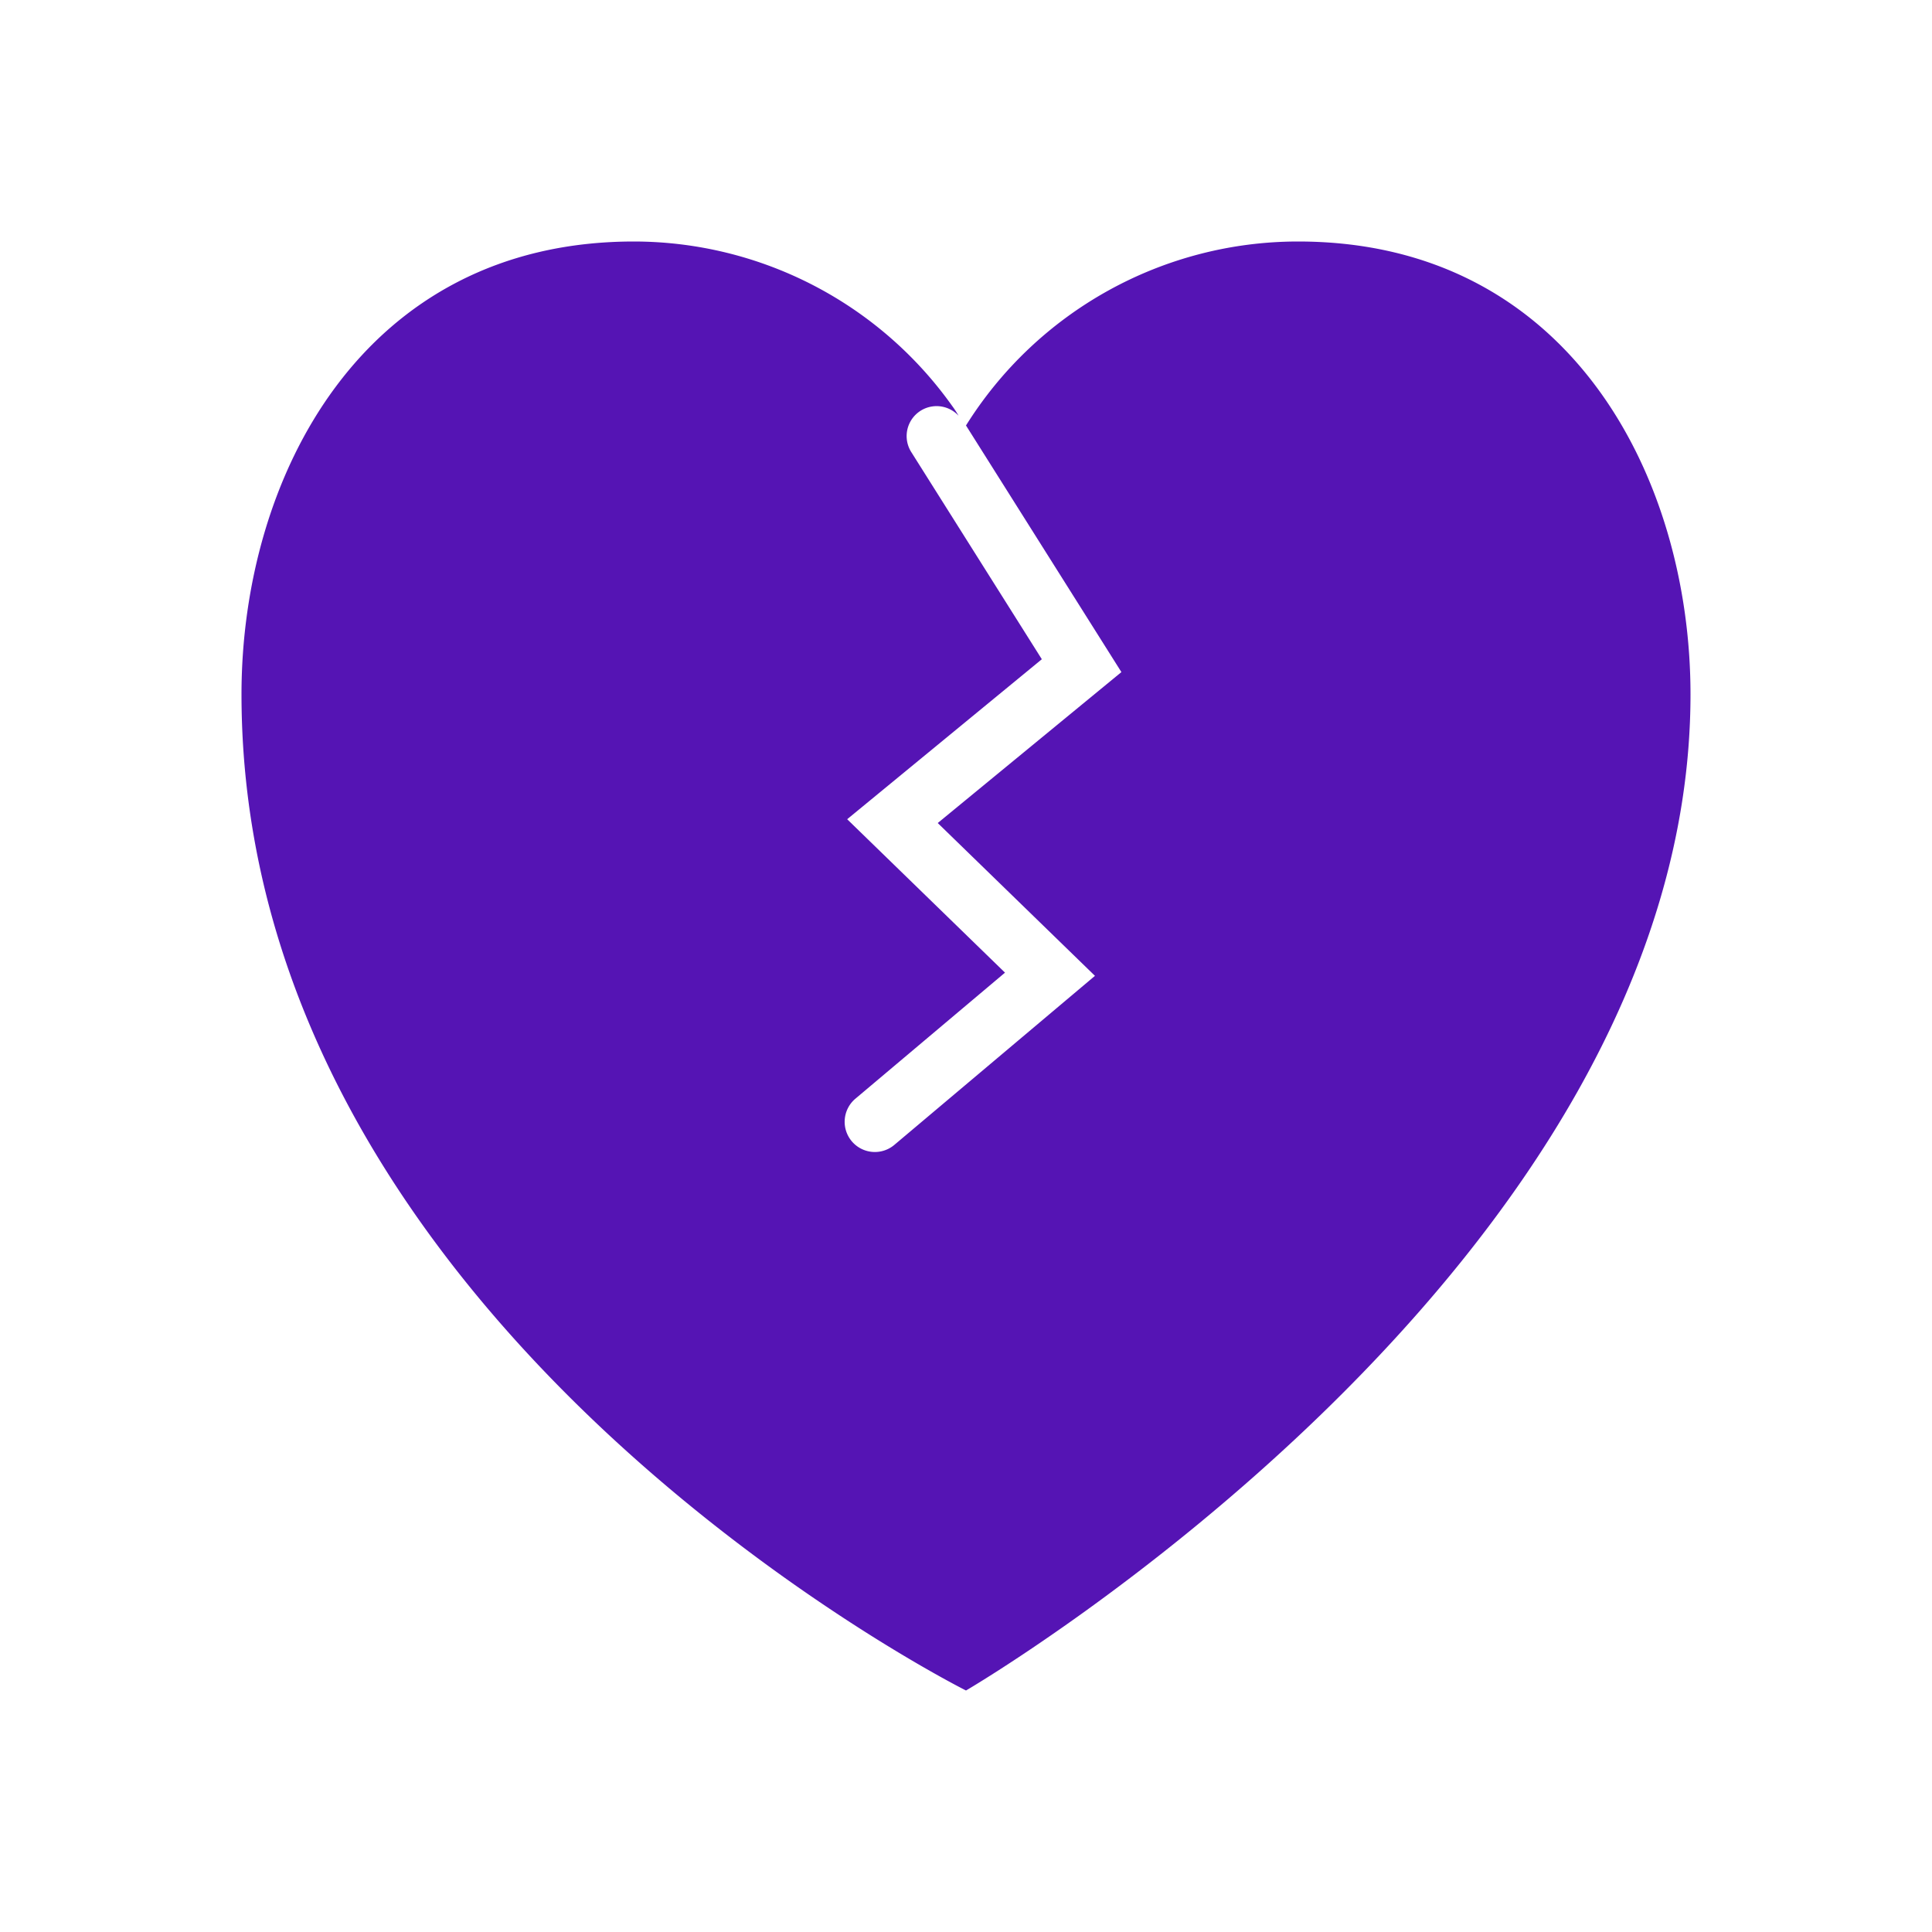 <svg id="Icons" xmlns="http://www.w3.org/2000/svg" viewBox="0 0 32 32"><defs><style>.cls-1{fill:#5514b4;}</style></defs><path class="cls-1" d="M21.5,4A6.489,6.489,0,0,0,16,7.047l-.004-.006,2.578,4.091-3.042,2.5,2.604,2.531-3.323,2.8a.5.5,0,0,1-.645-.765l2.478-2.088-2.614-2.541,3.224-2.65-2.161-3.429a.496.496,0,0,1,.782-.604,1.705,1.705,0,0,0-.108-.165A6.474,6.474,0,0,0,10.5,4C6,4,4,7.91,4,11.5,4,22,16,28,16,28s12-7,12-16.5C28,7.91,26,4,21.5,4Z"/></svg>